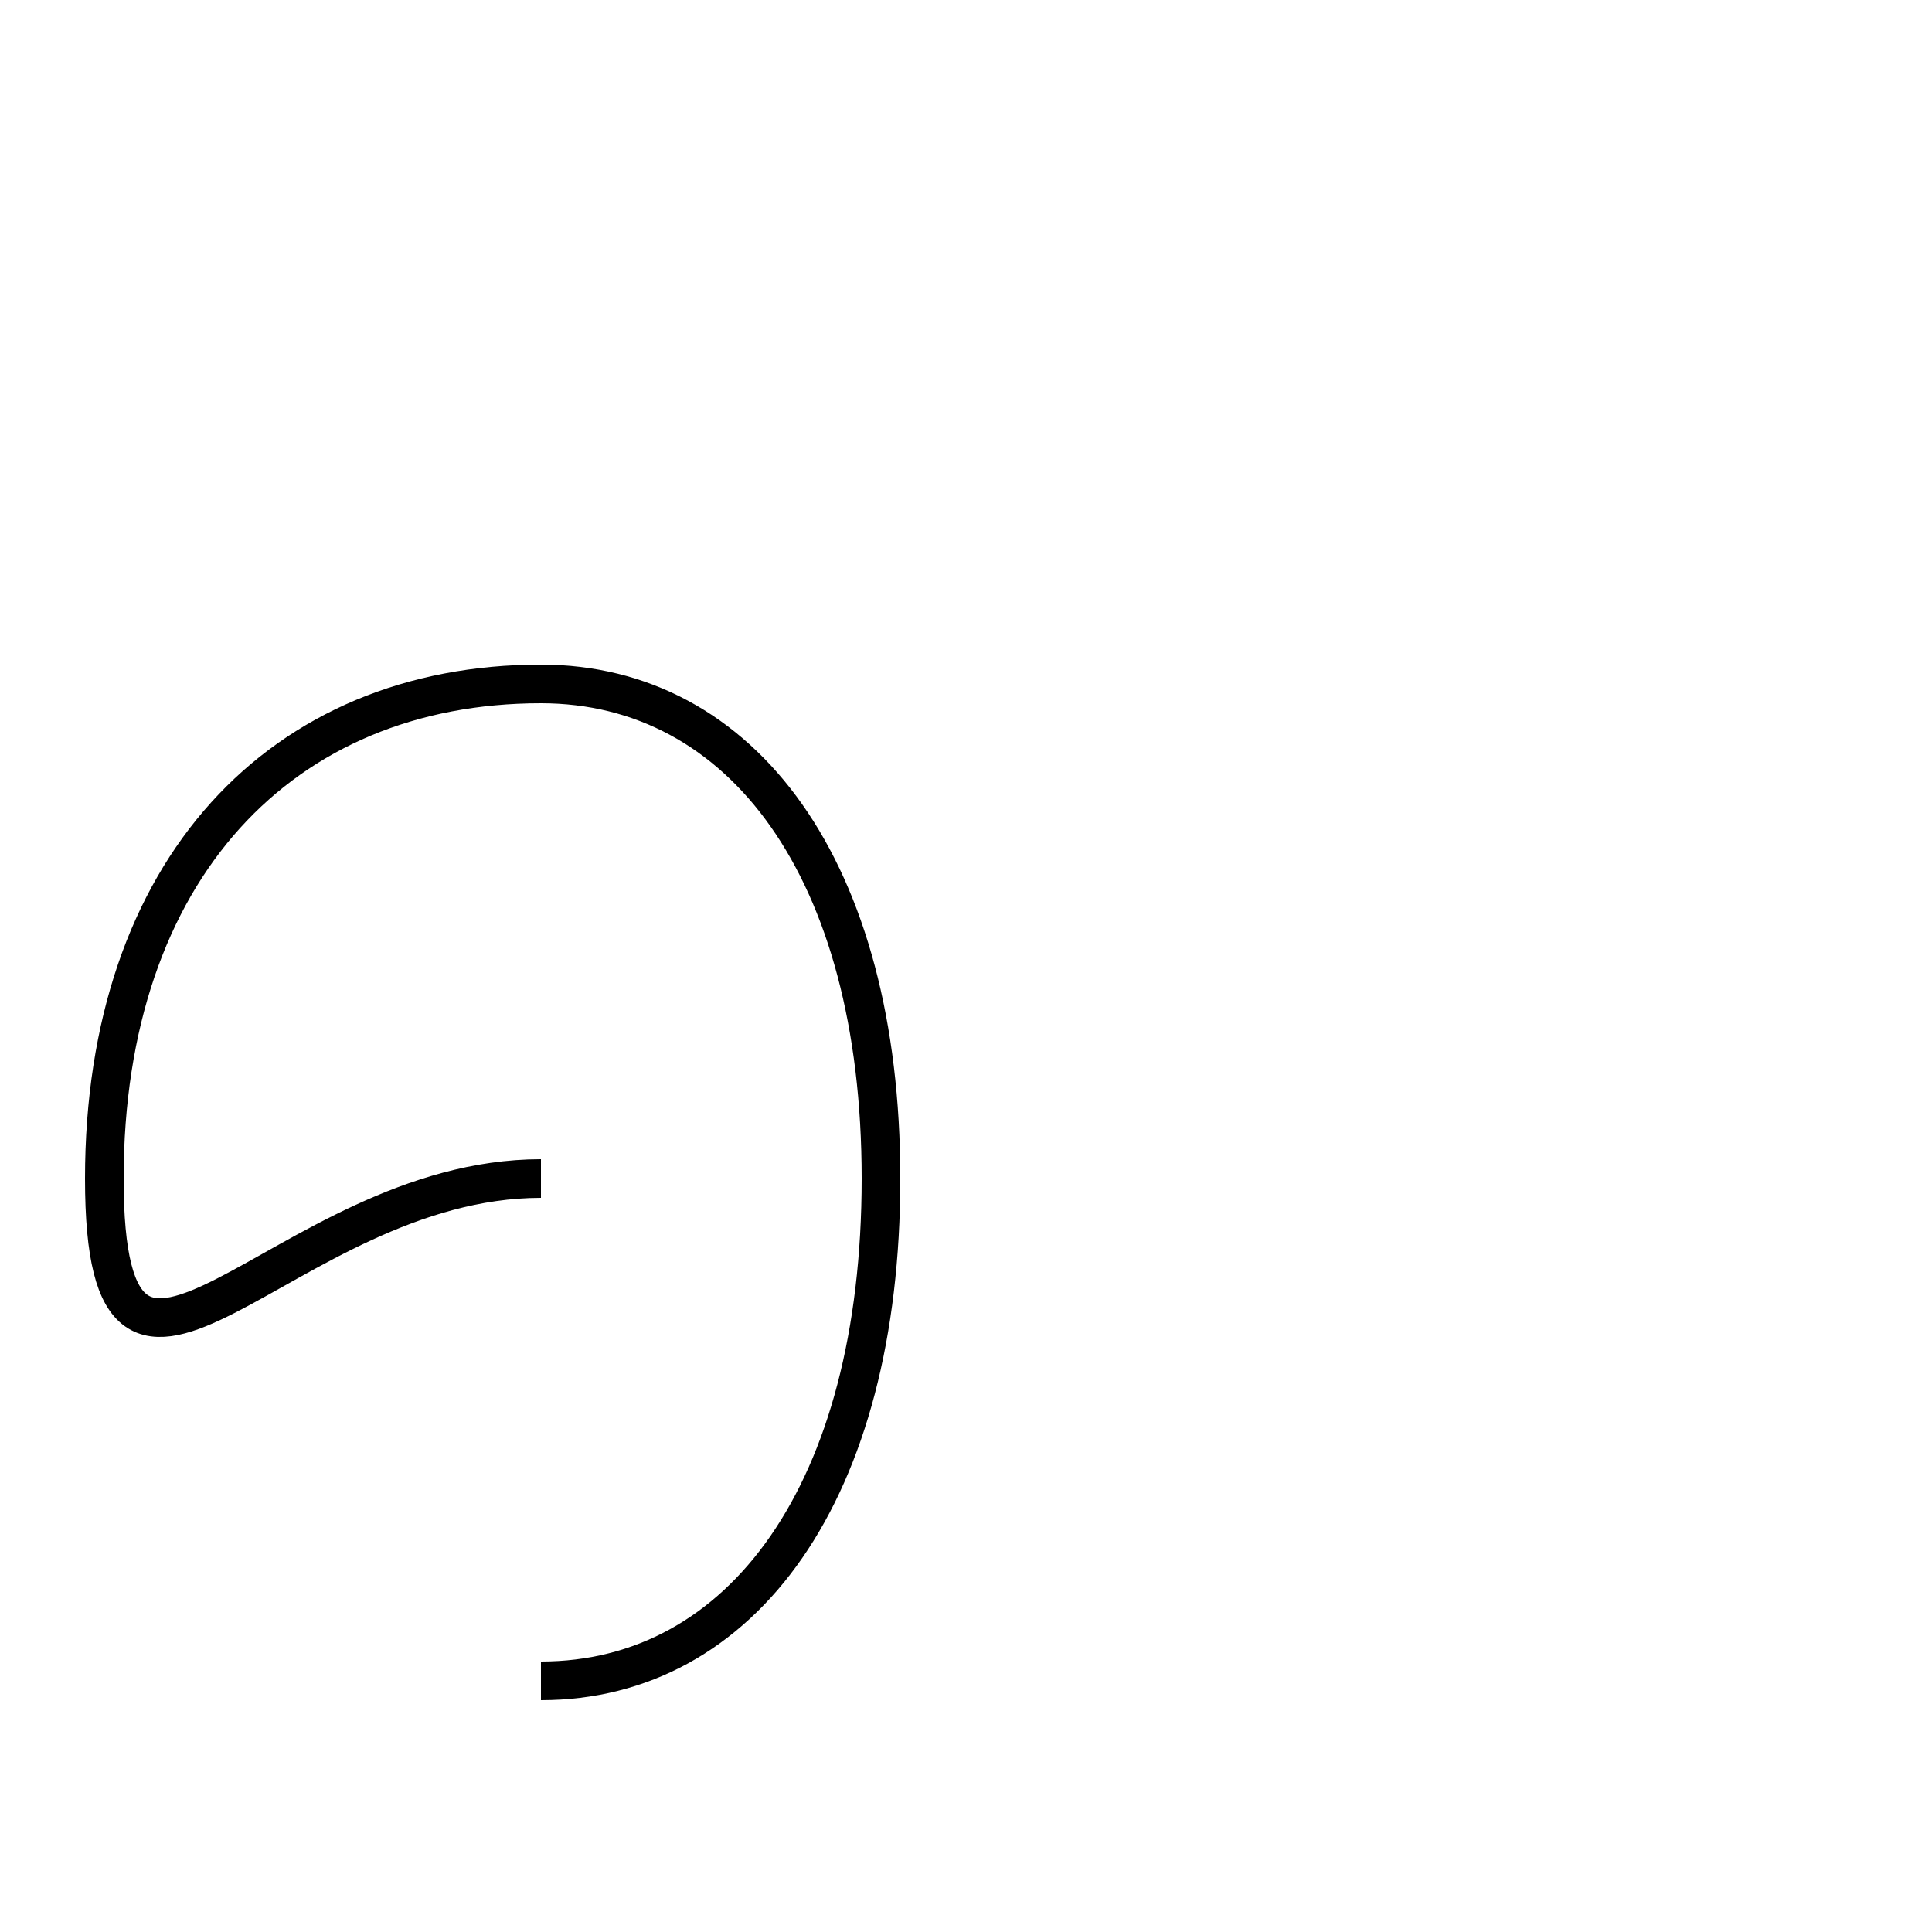 <?xml version='1.0' encoding='utf8'?>
<svg viewBox="0.0 -44.0 50.0 50.0" version="1.1" xmlns="http://www.w3.org/2000/svg">
<rect x="0.0" y="-44.0" width="50.0" height="50.0" fill="#808080" stroke="none"/>
<rect x="-1000" y="-1000" width="2000" height="2000" stroke="white" fill="white"/>
<g style="fill:none; stroke:#000000;  stroke-width:1">
<path d="M 14.0 13.5 C 7.3 13.5 2.7 5.4 2.7 13.5 C 2.7 21.5 7.3 26.3 14.0 26.3 C 19.2 26.3 22.8 21.5 22.8 13.5 C 22.8 5.4 19.2 0.5 14.0 0.5 " transform="scale(1, -1)" />
</g>
</svg>